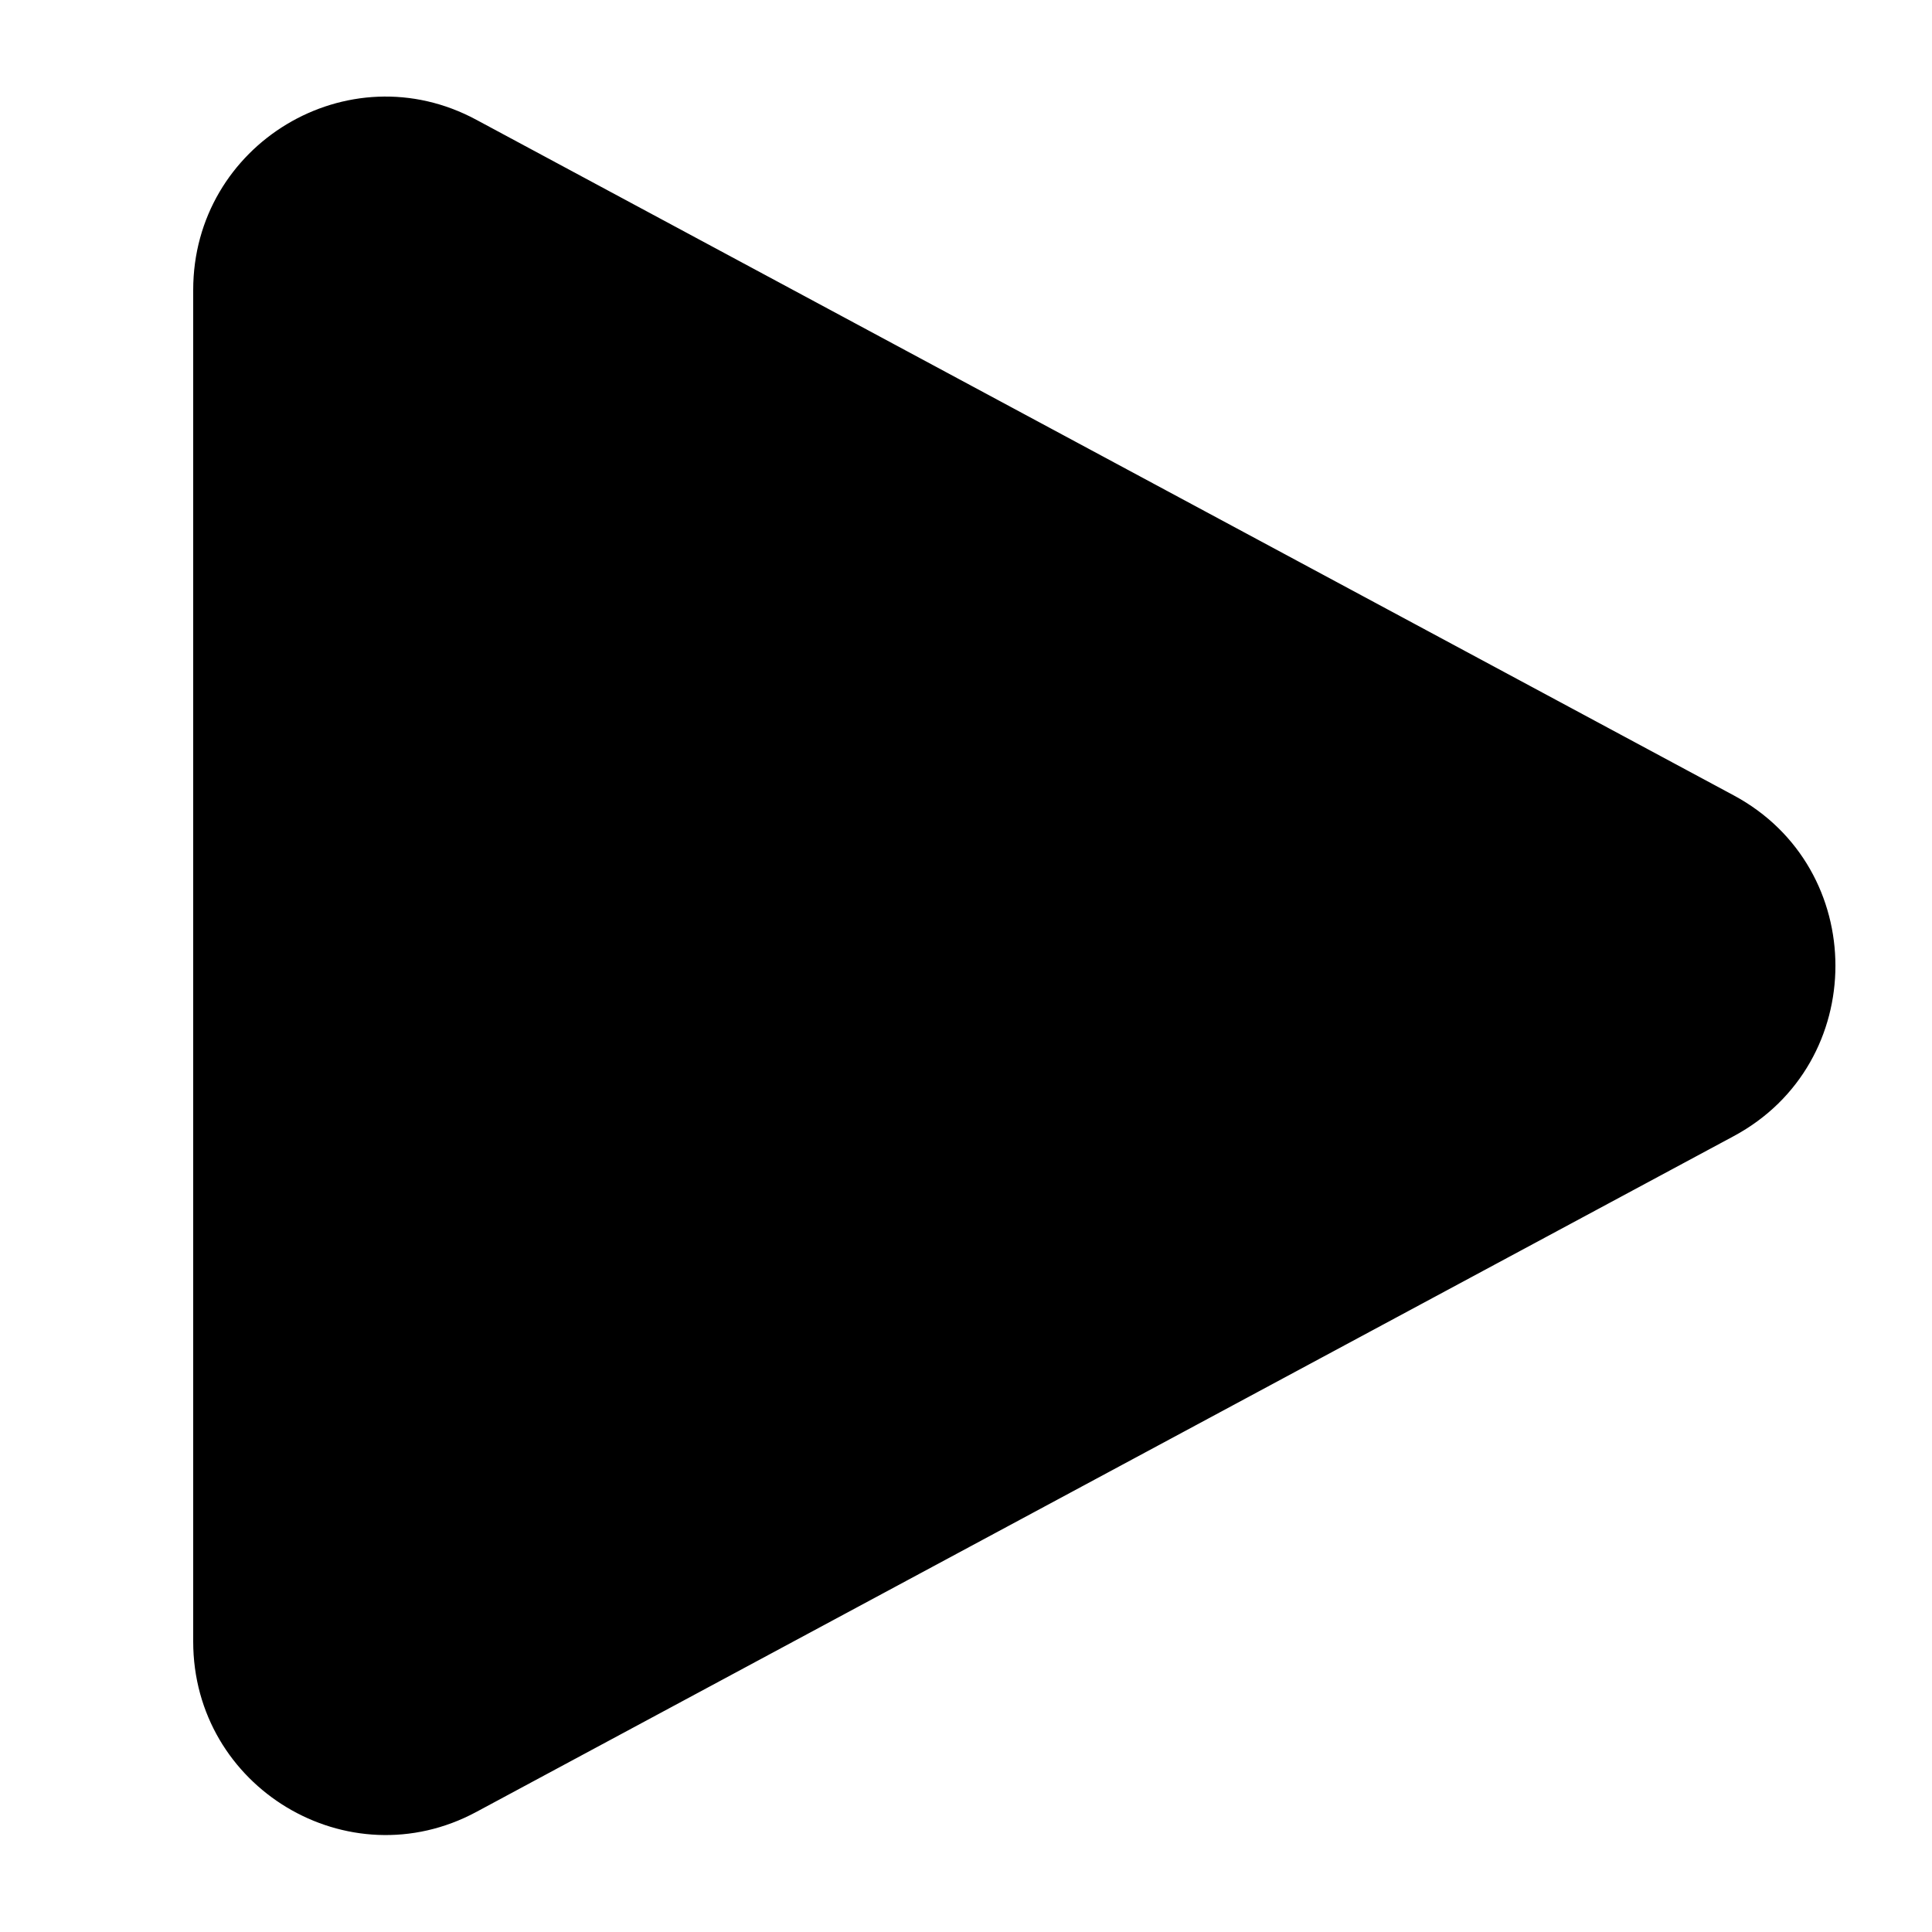 <svg xmlns="http://www.w3.org/2000/svg" width="20" height="20" viewBox="0 0 20 20"><path d="M4.931 1.24C3.605.525 2 1.491 2 3.002v13.991c0 1.512 1.605 2.477 2.931 1.764l13.017-6.996c1.403-.754 1.403-2.773 0-3.527L4.931 1.24Z"/></svg>